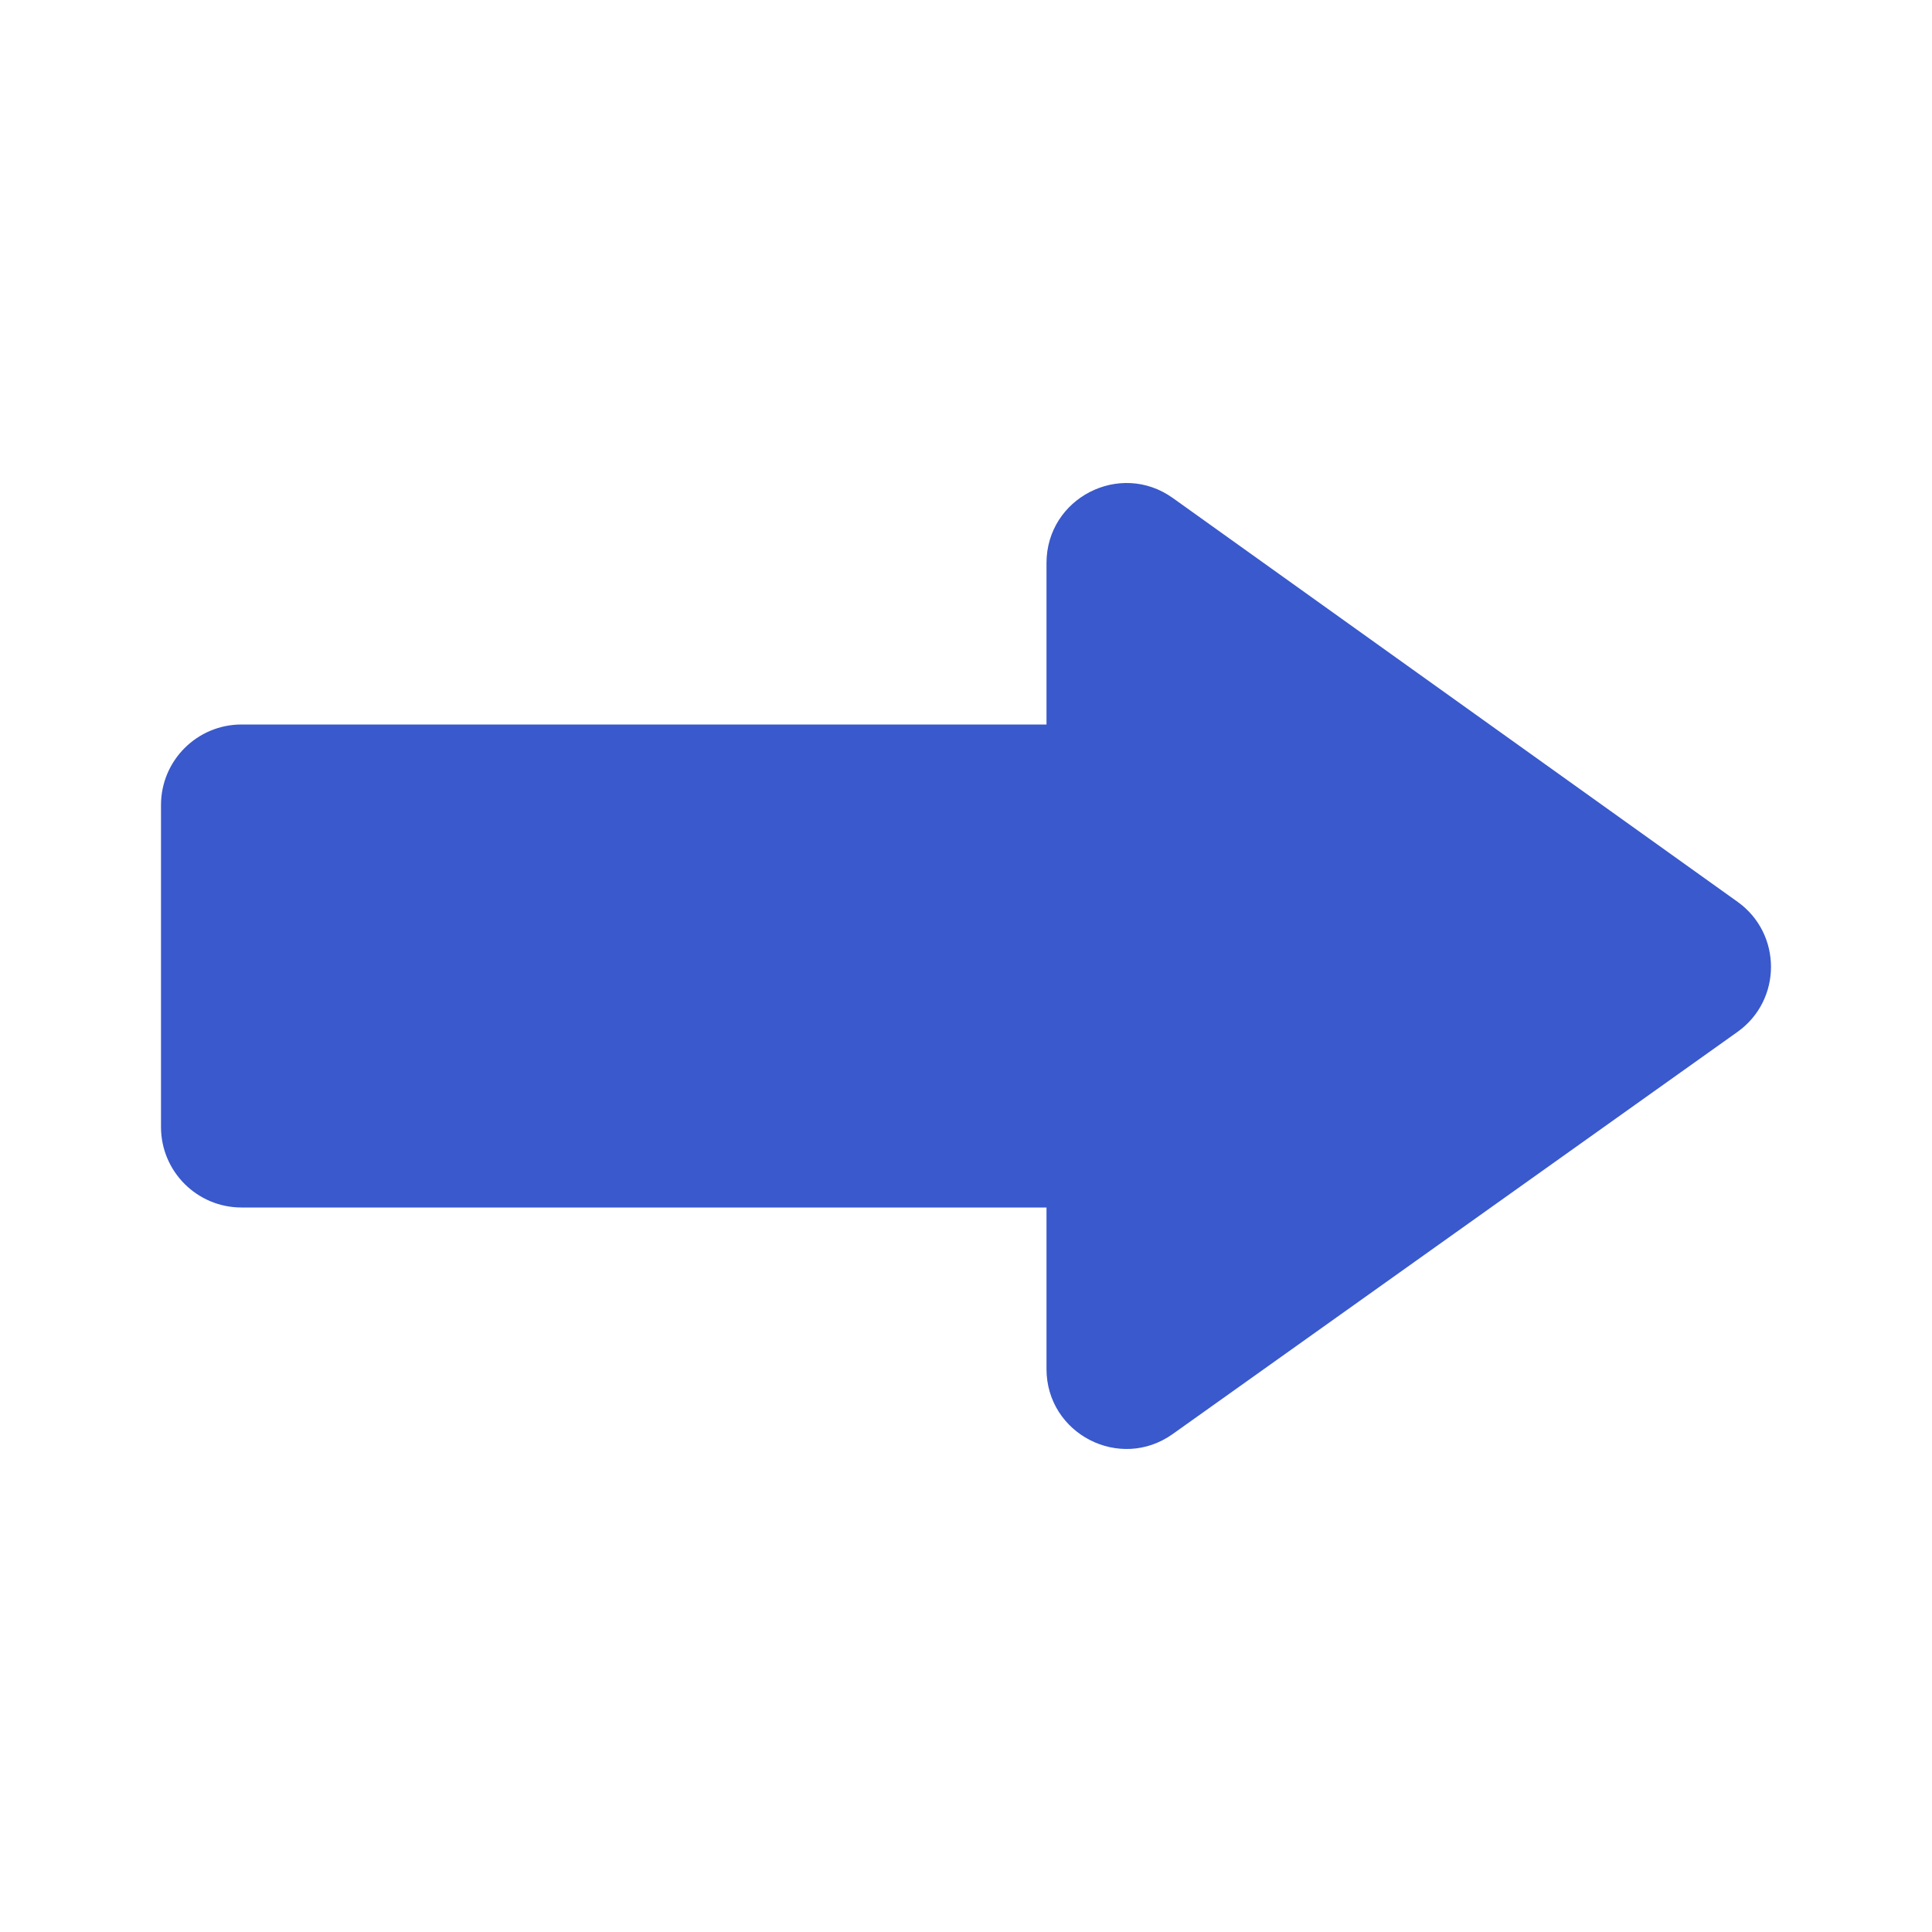 <svg width="24" height="24" viewBox="0 0 24 24" fill="none" xmlns="http://www.w3.org/2000/svg">
<path d="M21.585 11.203C22.139 11.6 22.138 12.424 21.583 12.819L14.568 17.814C13.911 18.282 13 17.812 13 17.006L13 15C13 15 13 15 13 15H3C2.448 15 2 14.552 2 14V10C2 9.448 2.448 9 3 9L13 9V6.994C13 6.187 13.913 5.717 14.57 6.187L21.585 11.203Z" fill="#3959CC"/>
</svg>
